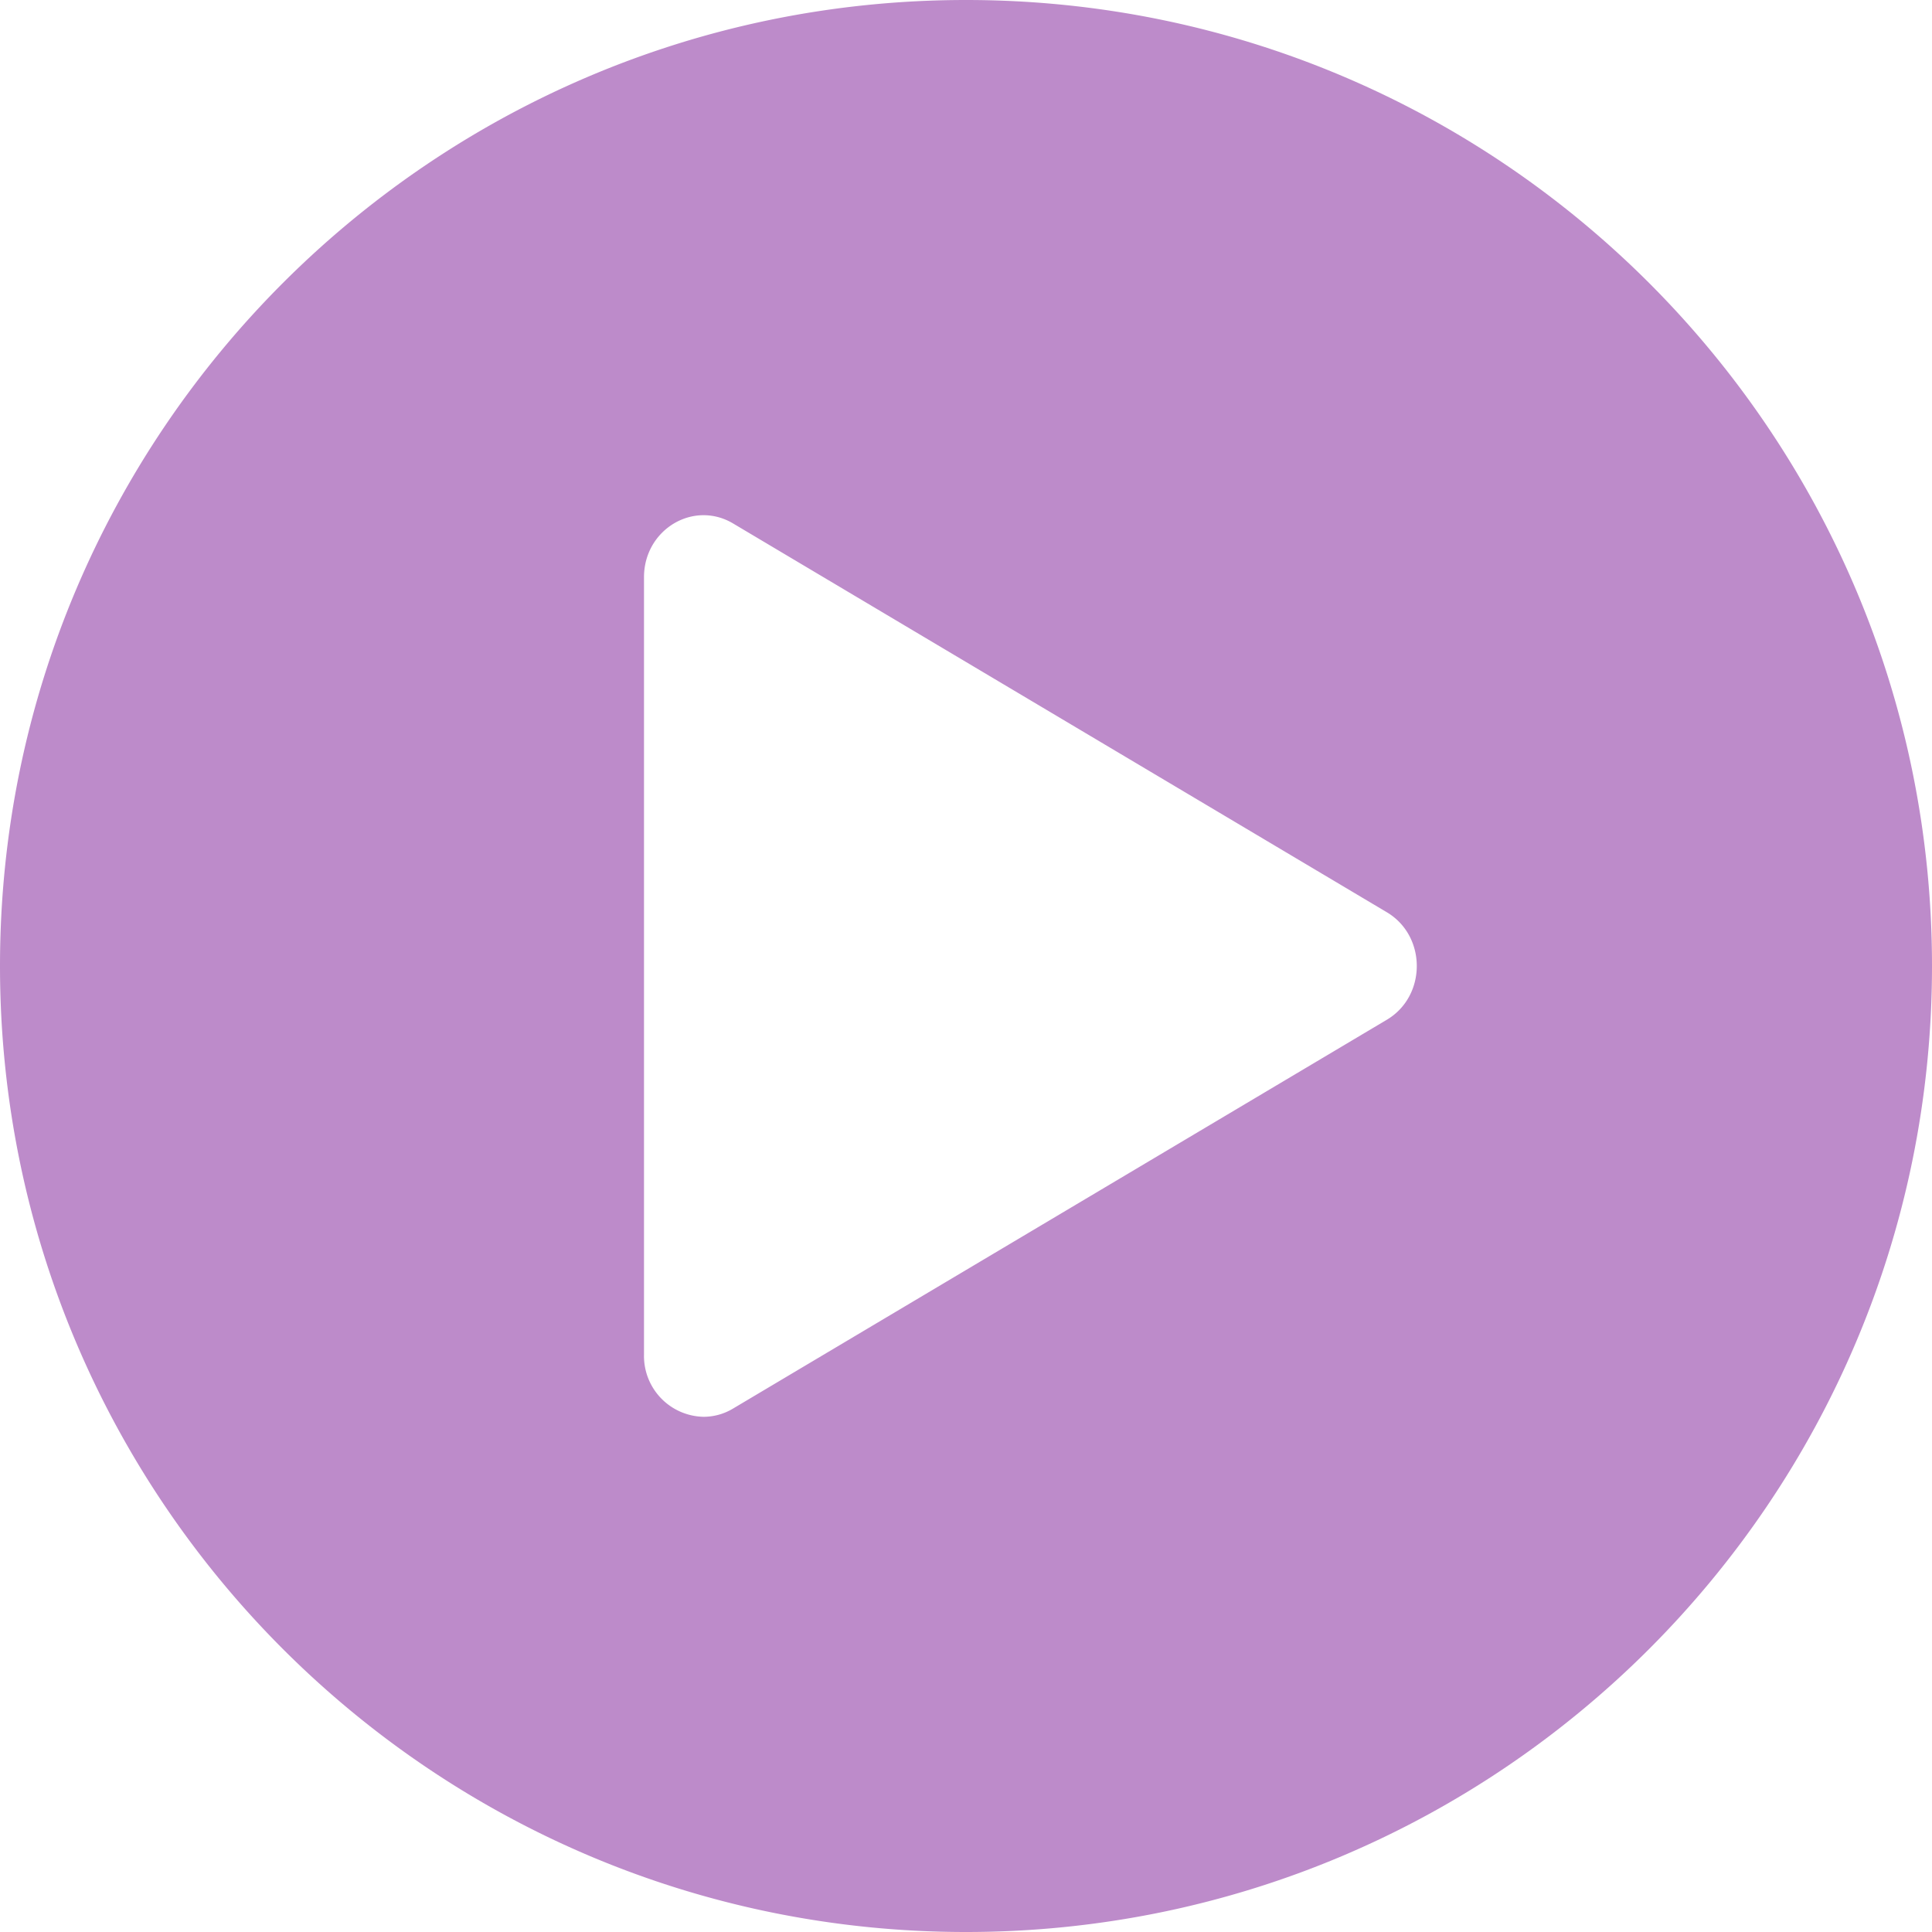 <svg xmlns="http://www.w3.org/2000/svg" width="30" height="30"><path fill="#BD8BCA" fill-rule="evenodd" d="M21.534 15.835l-10.151 6.037a.89.89 0 0 1-.458.128.944.944 0 0 1-.925-.963V8.963c0-.561.442-.963.925-.963.153 0 .31.04.458.128l10.151 6.037c.621.369.621 1.301 0 1.67M15 0C6.716 0 0 6.716 0 15c0 8.284 6.716 15 15 15 8.284 0 15-6.716 15-15 0-8.284-6.716-15-15-15"/></svg>